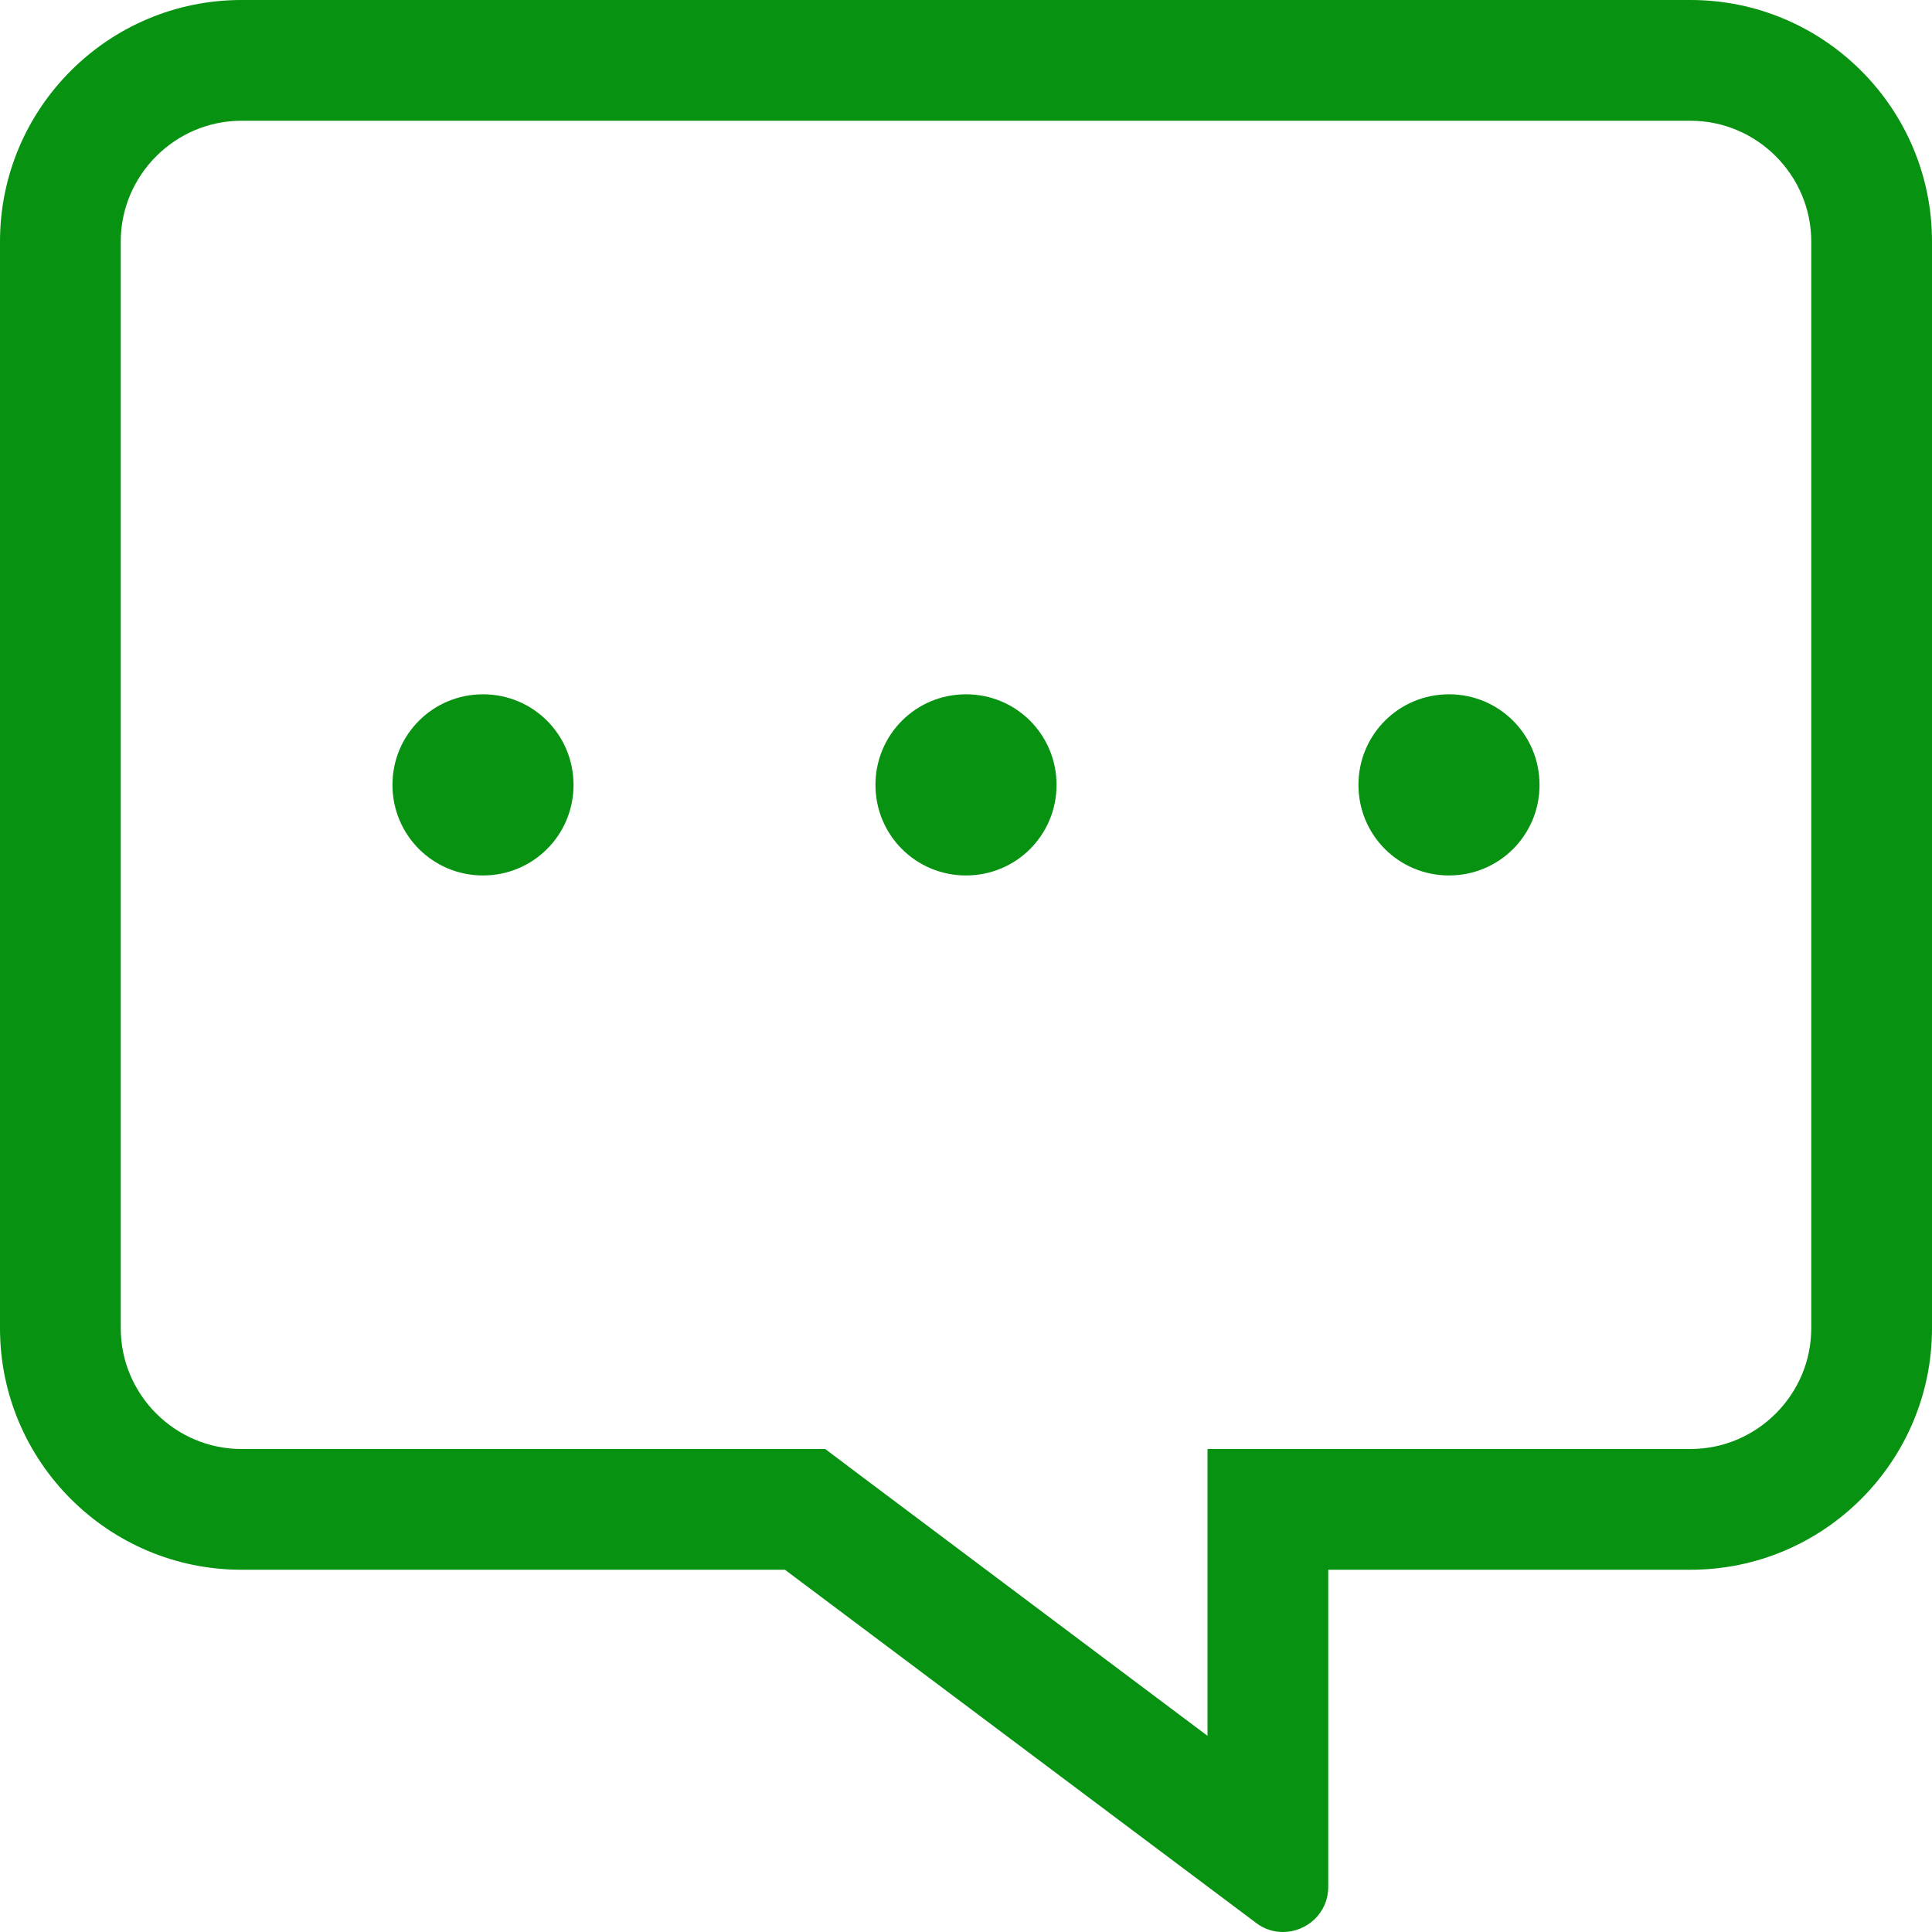 <svg xmlns:xlink="http://www.w3.org/1999/xlink" xmlns="http://www.w3.org/2000/svg" width="22" height="22" viewBox="0 0 22 22" fill="none"><path d="M2.75 0H19.25C20.767 0 22 1.233 22 2.75V15.125C22 16.642 20.767 17.875 19.25 17.875H15.125V21.484C15.125 21.79 14.876 22 14.609 22C14.506 22 14.399 21.97 14.304 21.897L8.938 17.875H2.75C1.233 17.875 0 16.642 0 15.125V2.75C0 1.233 1.233 0 2.75 0ZM1.375 15.125C1.375 15.881 1.994 16.5 2.75 16.5H9.397L9.762 16.775L13.75 19.766V16.5H19.25C20.006 16.5 20.625 15.881 20.625 15.125V2.75C20.625 1.994 20.006 1.375 19.25 1.375H2.75C1.994 1.375 1.375 1.994 1.375 2.75V15.125ZM16.5 7.906C17.072 7.906 17.531 8.366 17.531 8.938C17.531 9.509 17.072 9.969 16.5 9.969C15.928 9.969 15.469 9.509 15.469 8.938C15.469 8.366 15.928 7.906 16.5 7.906ZM11 7.906C11.572 7.906 12.031 8.366 12.031 8.938C12.031 9.509 11.572 9.969 11 9.969C10.428 9.969 9.969 9.509 9.969 8.938C9.969 8.366 10.428 7.906 11 7.906ZM5.5 7.906C6.071 7.906 6.531 8.366 6.531 8.938C6.531 9.509 6.071 9.969 5.5 9.969C4.929 9.969 4.469 9.509 4.469 8.938C4.469 8.366 4.929 7.906 5.5 7.906Z" fill="#079211"></path></svg>